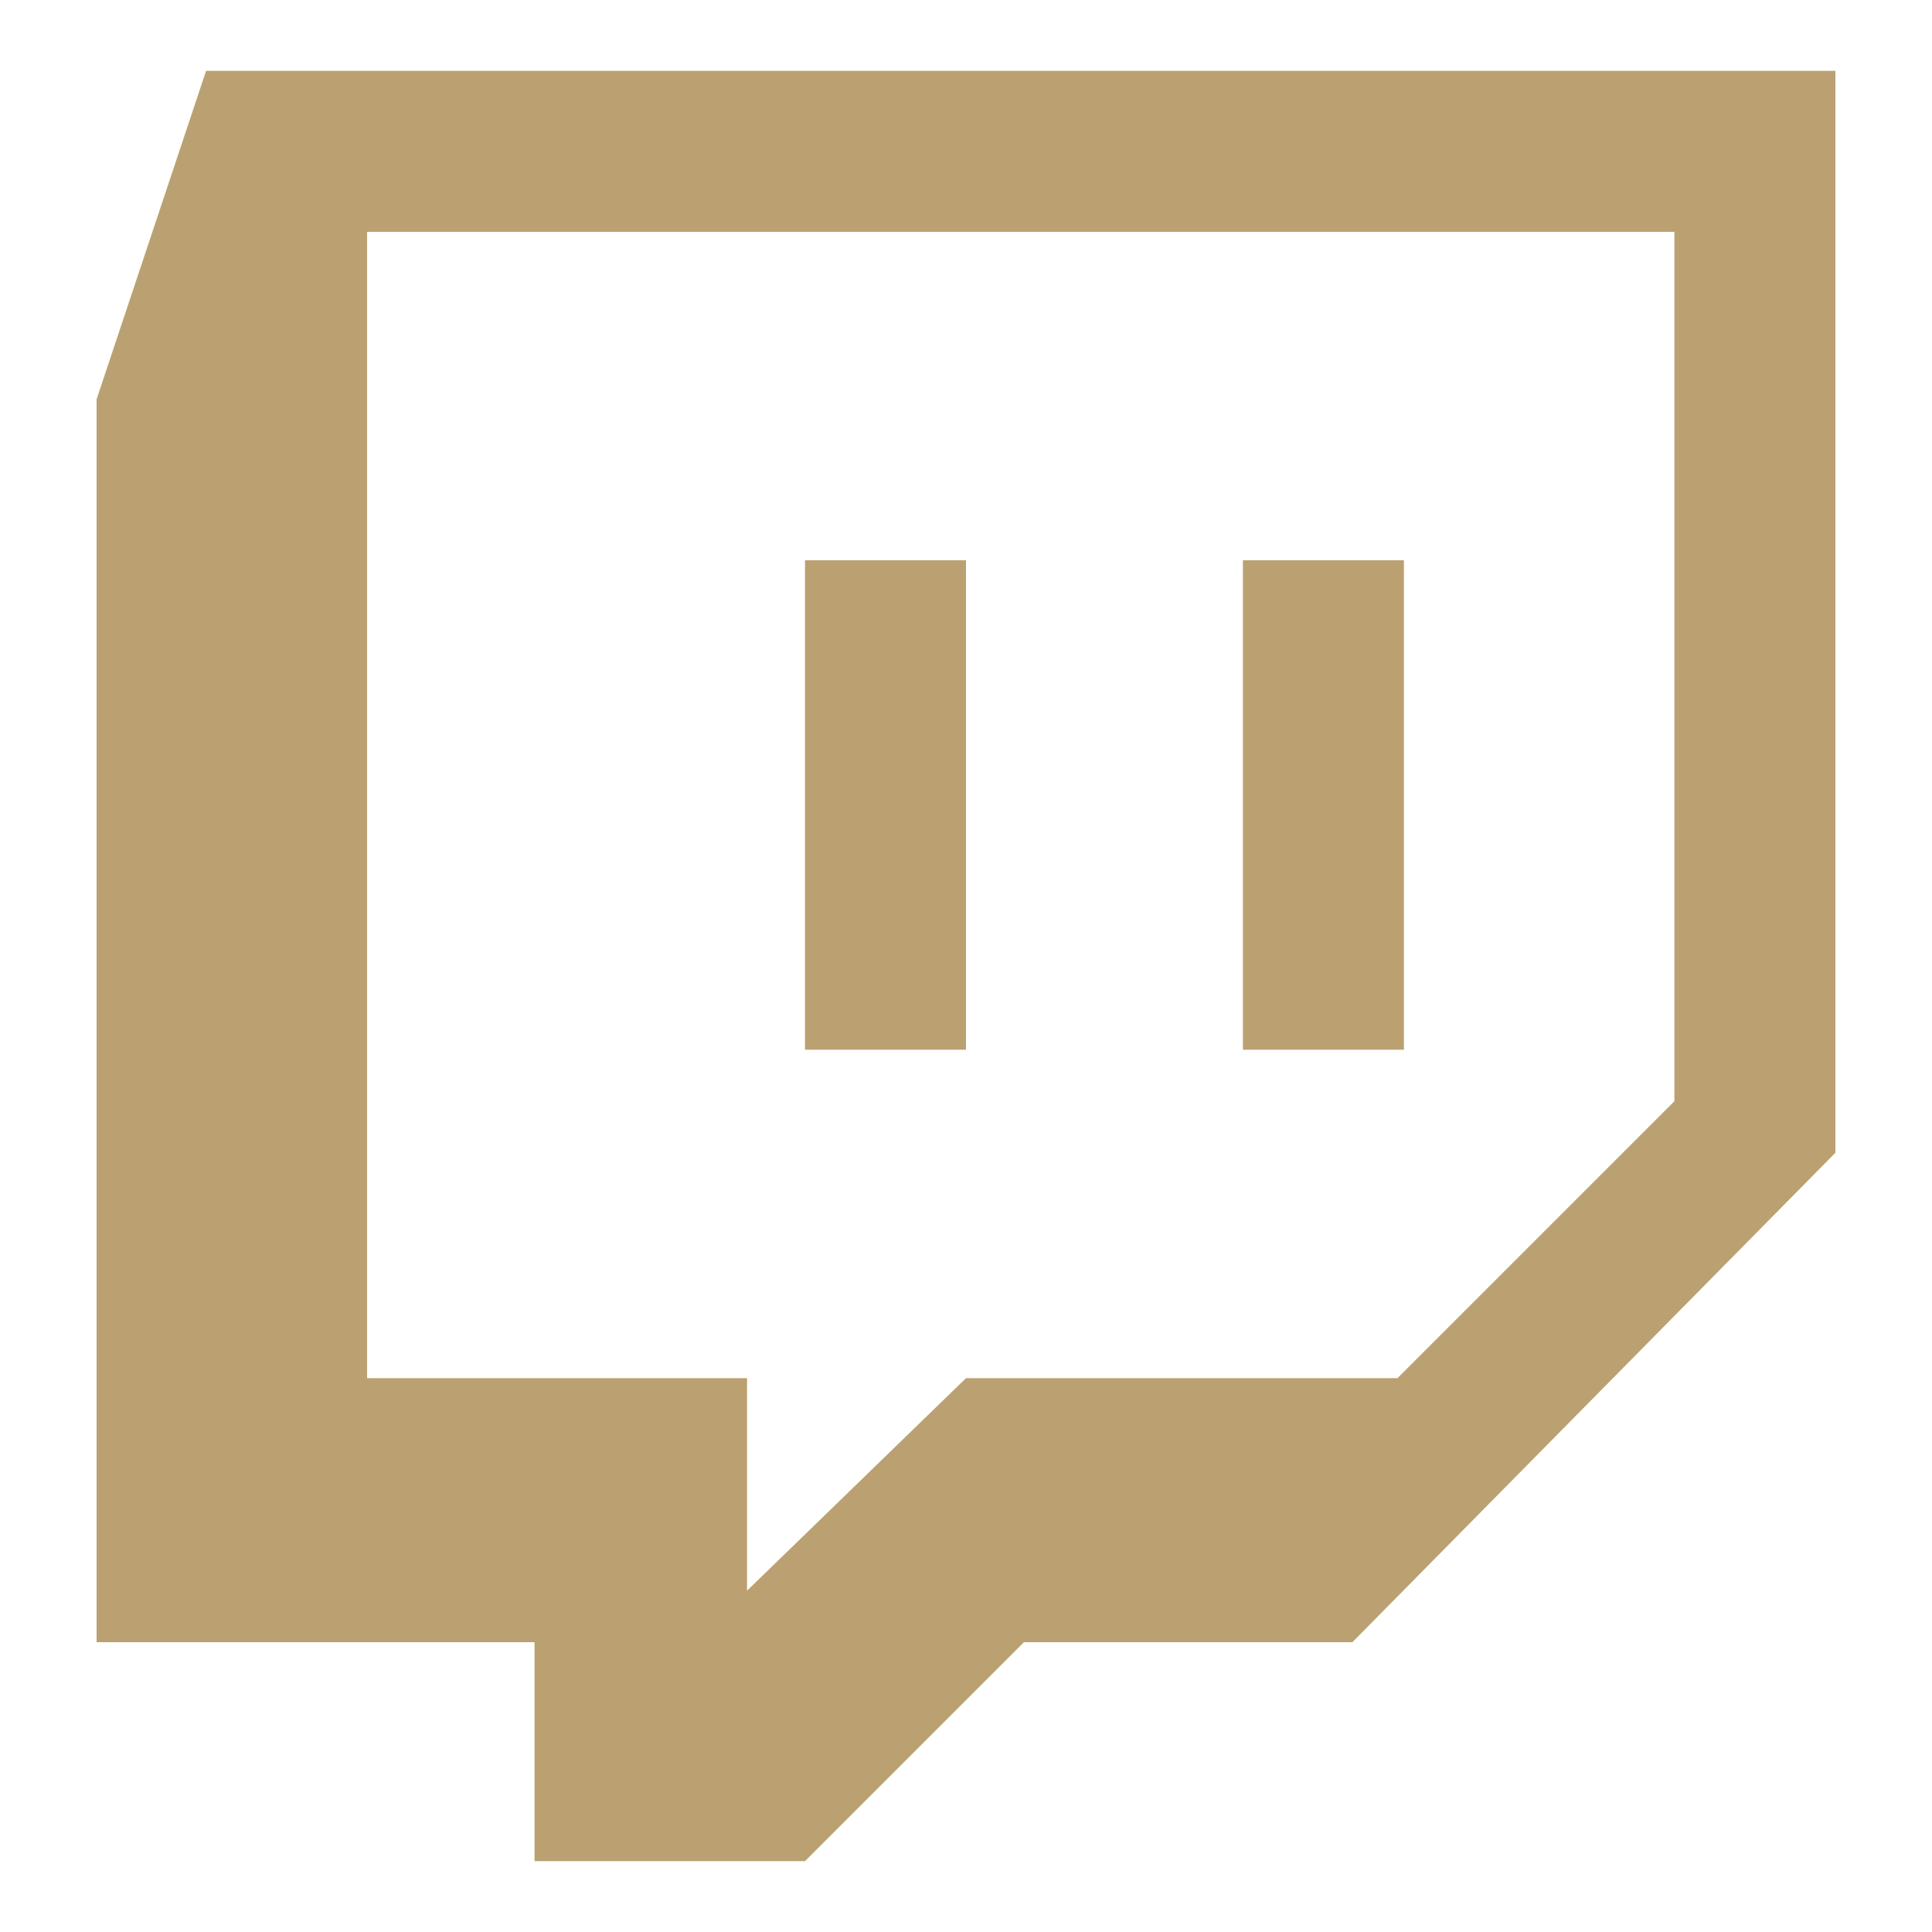 <?xml version="1.0" encoding="utf-8"?>
<!-- Generator: Adobe Illustrator 19.0.1, SVG Export Plug-In . SVG Version: 6.00 Build 0)  -->
<!DOCTYPE svg PUBLIC "-//W3C//DTD SVG 1.1//EN" "http://www.w3.org/Graphics/SVG/1.1/DTD/svg11.dtd">
<svg version="1.1" id="Layer_1" xmlns="http://www.w3.org/2000/svg" xmlns:xlink="http://www.w3.org/1999/xlink" x="0px" y="0px"
	 viewBox="0 0 30 30" enable-background="new 0 0 30 30" xml:space="preserve">
<g>
	<path fill="#BBA171" d="M3.2,1.1L1.5,6.2v19.3l6.8,0l0,3.4l4.2,0l3.4-3.4H21l7.5-7.6V1.1H3.2z M26,17.1l-4.3,4.3H15l-3.4,3.3v-3.3
		H5.7V3.6H26V17.1z"/>
	<rect x="12.5" y="8.7" fill="#BBA171" width="2.5" height="7.6"/>
	<rect x="19.3" y="8.7" fill="#BBA171" width="2.5" height="7.6"/>
</g>
</svg>
